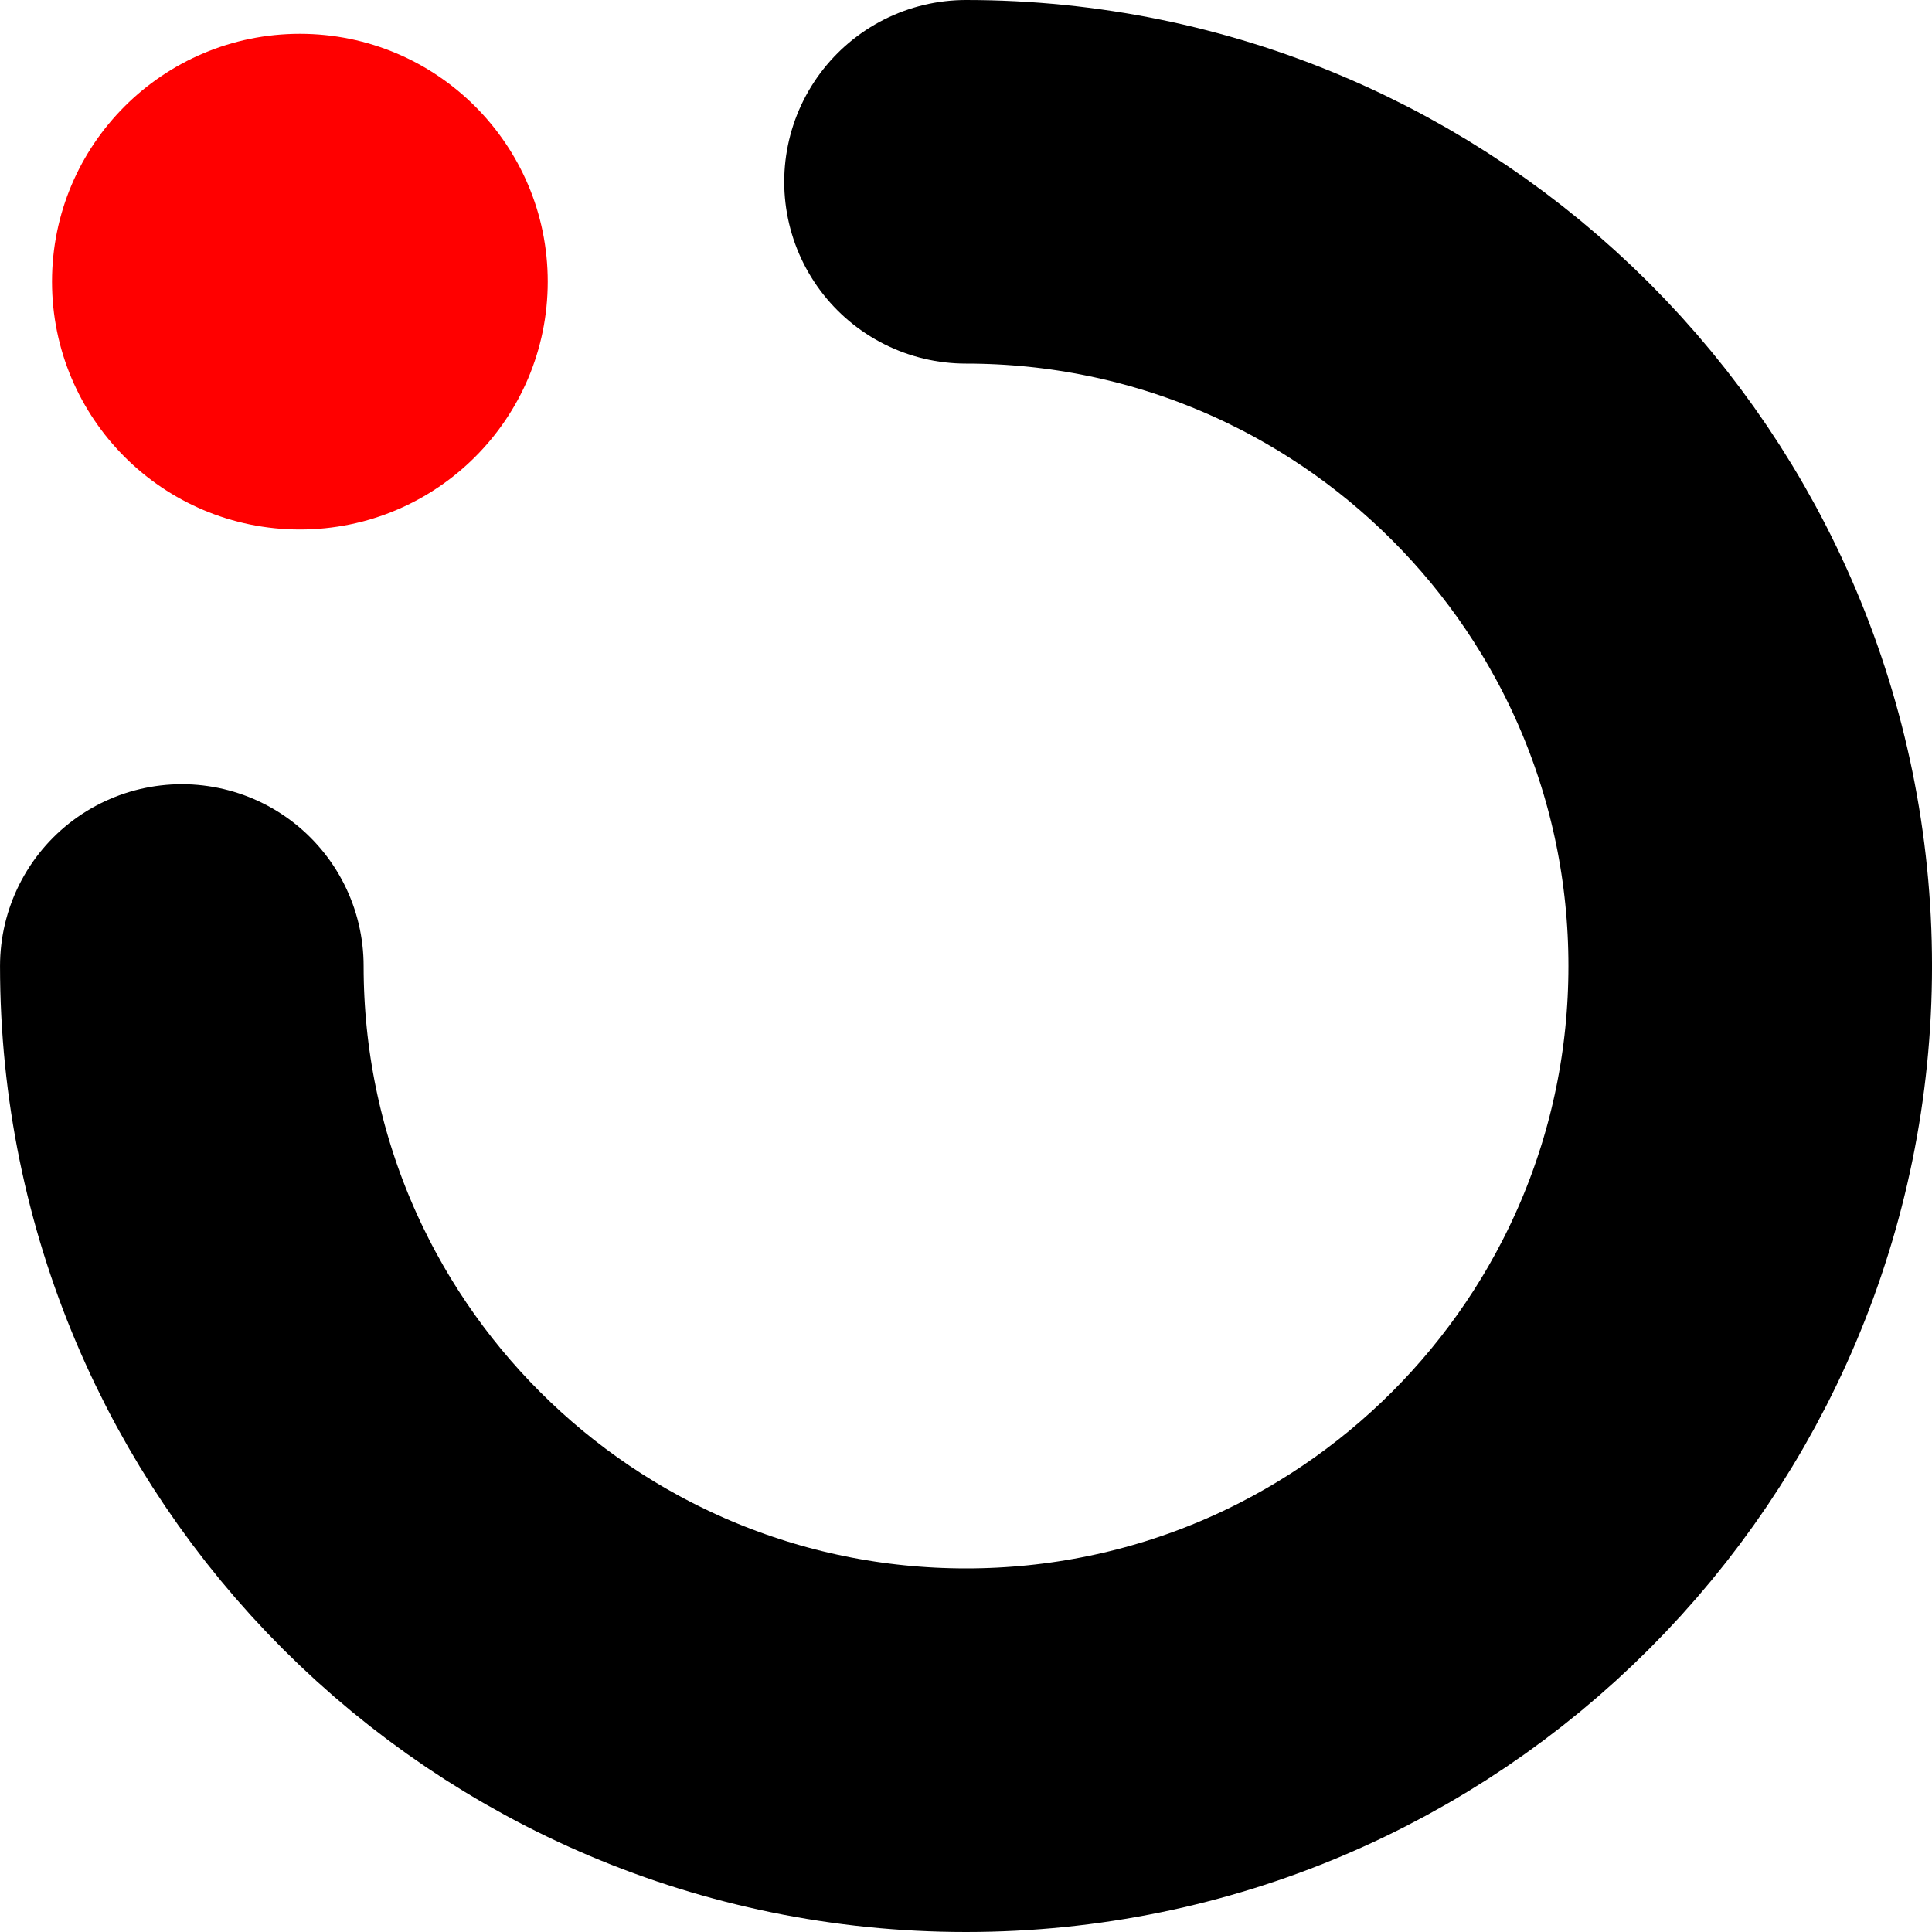 <?xml version="1.0" encoding="UTF-8"?>
<!DOCTYPE svg PUBLIC "-//W3C//DTD SVG 1.1//EN" "http://www.w3.org/Graphics/SVG/1.1/DTD/svg11.dtd">
<!-- Creator: CorelDRAW -->
<svg xmlns="http://www.w3.org/2000/svg" xml:space="preserve" width="74px" height="74px" version="1.1" style="shape-rendering:geometricPrecision; text-rendering:geometricPrecision; image-rendering:optimizeQuality; fill-rule:evenodd; clip-rule:evenodd"
viewBox="0 0 42.943 42.944"
 xmlns:xlink="http://www.w3.org/1999/xlink"
 xmlns:xodm="http://www.corel.com/coreldraw/odm/2003">
 <defs>
  <style type="text/css">
   <![CDATA[
    .str1 {stroke:red;stroke-width:1.155;stroke-miterlimit:22.926}
    .str0 {stroke:black;stroke-width:8.082;stroke-linecap:round;stroke-miterlimit:22.926}
    .fil0 {fill:none}
    .fil1 {fill:red}
   ]]>
  </style>
 </defs>
 <g id="Layer_x0020_1">
  <path class="fil0 str0" d="M21.472 4.041c9.626,0 17.431,7.804 17.431,17.431 0,9.626 -7.805,17.431 -17.431,17.431 -9.627,0 -17.431,-7.805 -17.431,-17.431"/>
  <path class="fil1 str1" d="M6.665 11.192c-2.723,0 -4.932,-2.208 -4.932,-4.932 0,-2.724 2.209,-4.931 4.932,-4.931 2.724,0 4.932,2.207 4.932,4.931 0,2.724 -2.208,4.932 -4.932,4.932z"/>
 </g>
</svg>
